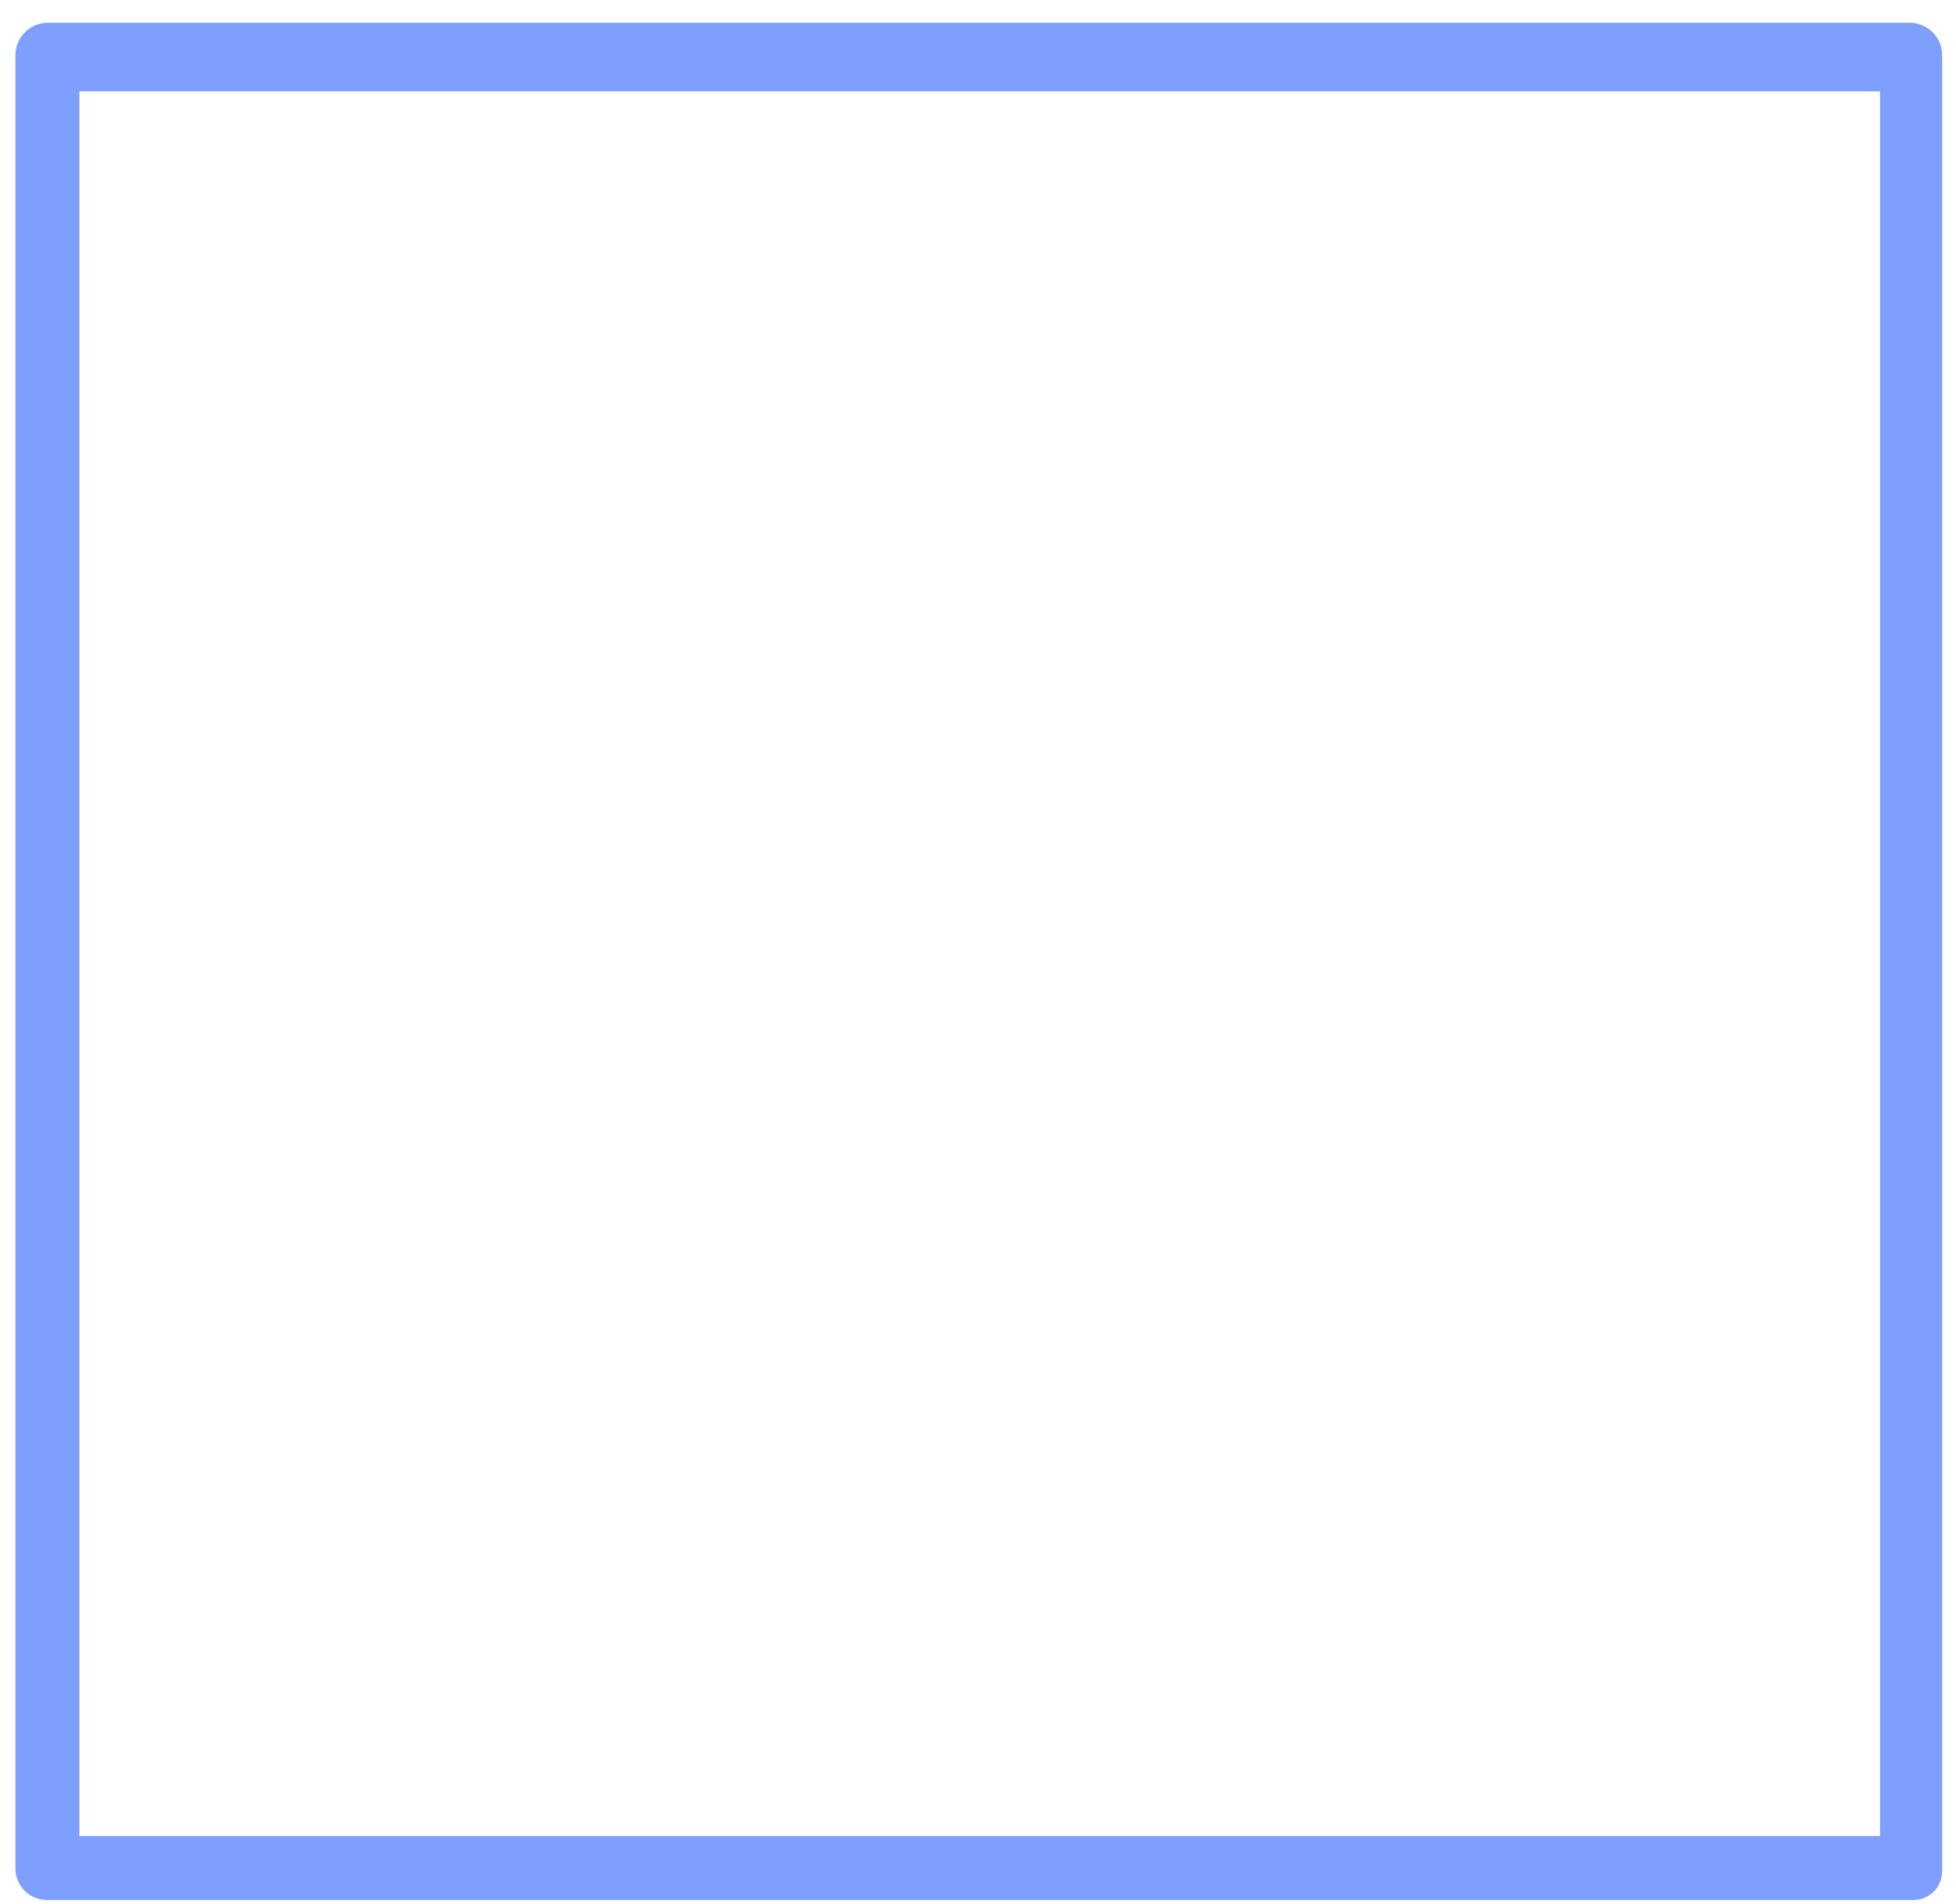 <?xml version="1.0" encoding="UTF-8" standalone="no"?><svg width='76' height='74' viewBox='0 0 76 74' fill='none' xmlns='http://www.w3.org/2000/svg'>
<path d='M74.273 0.885H1.824C1.496 0.895 1.185 1.032 0.956 1.267C0.727 1.503 0.599 1.818 0.599 2.146V72.613C0.599 72.938 0.728 73.25 0.958 73.48C1.188 73.709 1.499 73.838 1.824 73.838H74.273C74.432 73.847 74.59 73.822 74.739 73.766C74.888 73.711 75.023 73.625 75.138 73.514C75.244 73.404 75.327 73.275 75.383 73.132C75.439 72.99 75.465 72.838 75.462 72.685V2.146C75.462 1.824 75.339 1.514 75.118 1.279C74.897 1.045 74.595 0.904 74.273 0.885ZM26.322 71.353H3.085V3.551H73.048V71.353H26.322Z' fill='#0041FF' fill-opacity='0.5'/>
</svg>
